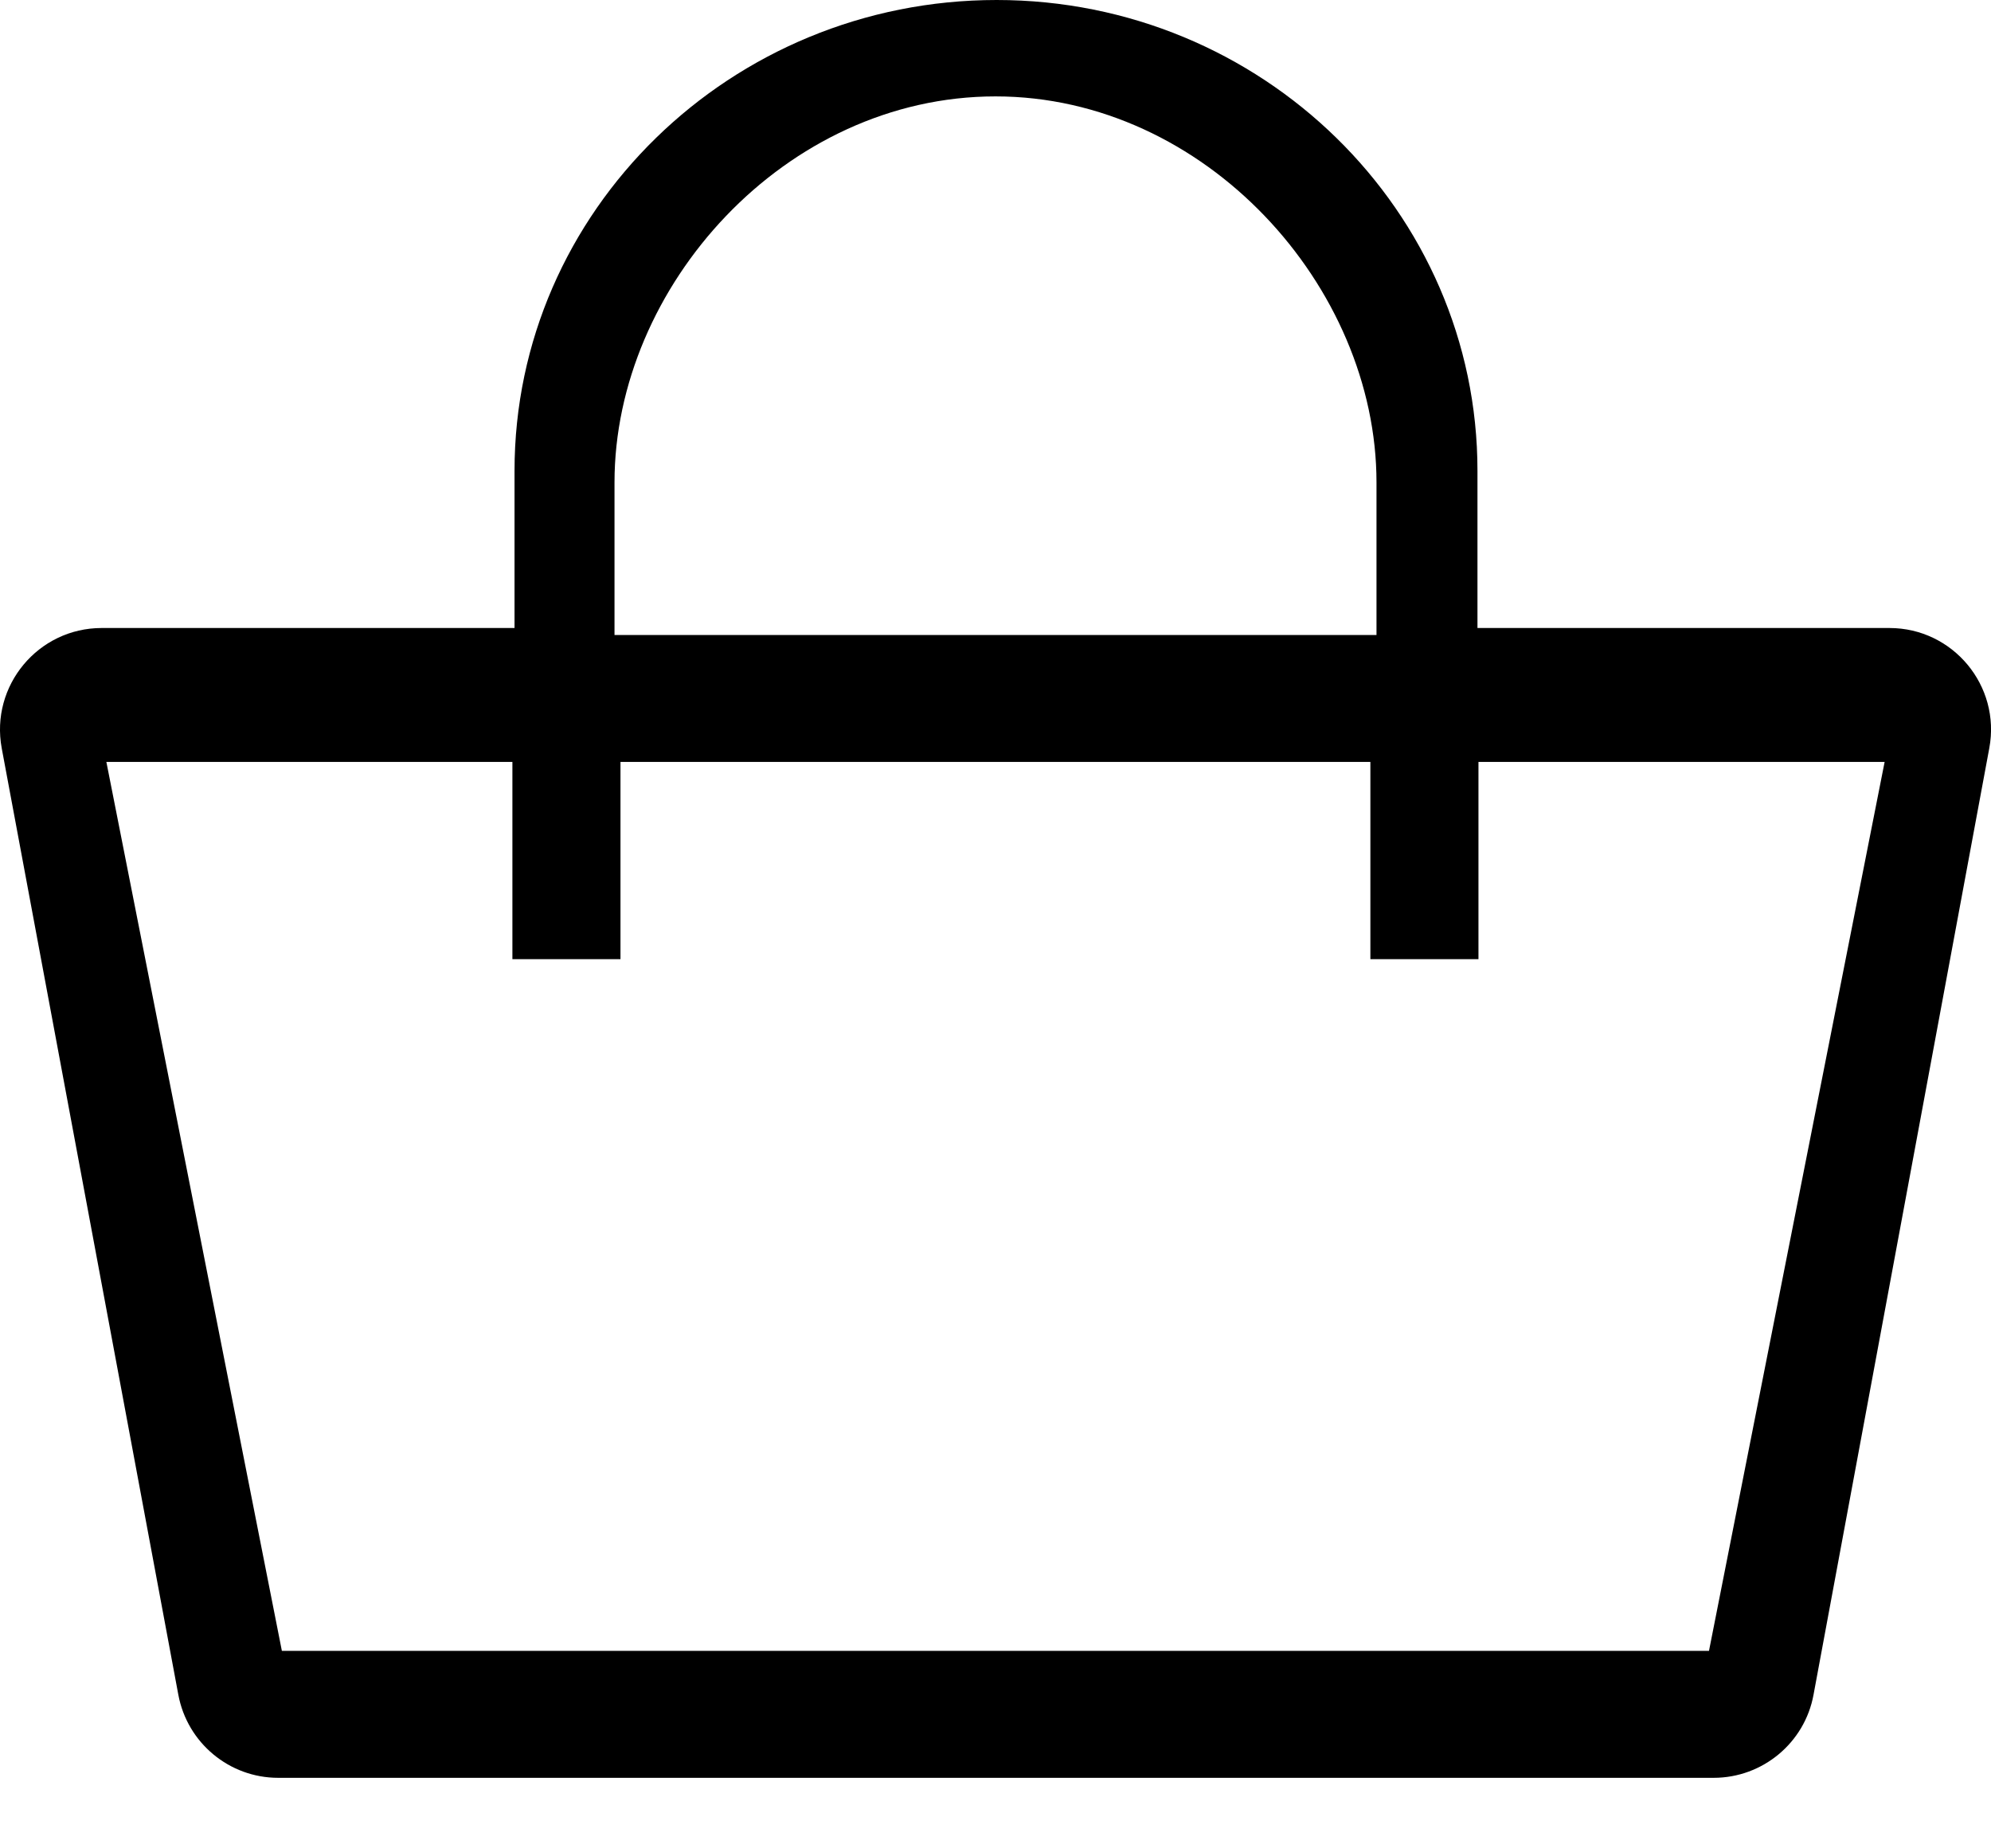 <svg fill="currentColor" height="100%" stroke-width="1.5" viewBox="0 0 14 13" width="100%"
     xmlns="http://www.w3.org/2000/svg">
  <path
    d="M13.252,5.359 L12.017,11.611 L1.982,11.611 L0.748,5.359 L3.603,5.359 L3.603,6.746 L4.363,6.746 L4.363,5.359 L9.636,5.359 L9.636,6.746 L10.011,6.746 L10.396,6.746 L10.396,5.359 L13.252,5.359 Z M4.321,3.393 C4.321,2.015 5.52,0.678 7,0.678 C8.475,0.678 9.679,2.015 9.679,3.393 L9.679,4.466 L4.321,4.466 L4.321,3.393 Z M10.389,3.311 C10.389,1.485 8.873,0 7.008,0 C5.139,0 3.618,1.485 3.618,3.311 L3.618,4.417 L0.715,4.417 C0.268,4.417 -0.069,4.823 0.012,5.262 L1.254,11.92 C1.317,12.258 1.612,12.504 1.956,12.504 L12.05,12.504 C12.394,12.504 12.69,12.258 12.752,11.92 L13.988,5.262 C14.07,4.823 13.732,4.417 13.286,4.417 L10.389,4.417 L10.389,3.311 Z"></path>
</svg>
